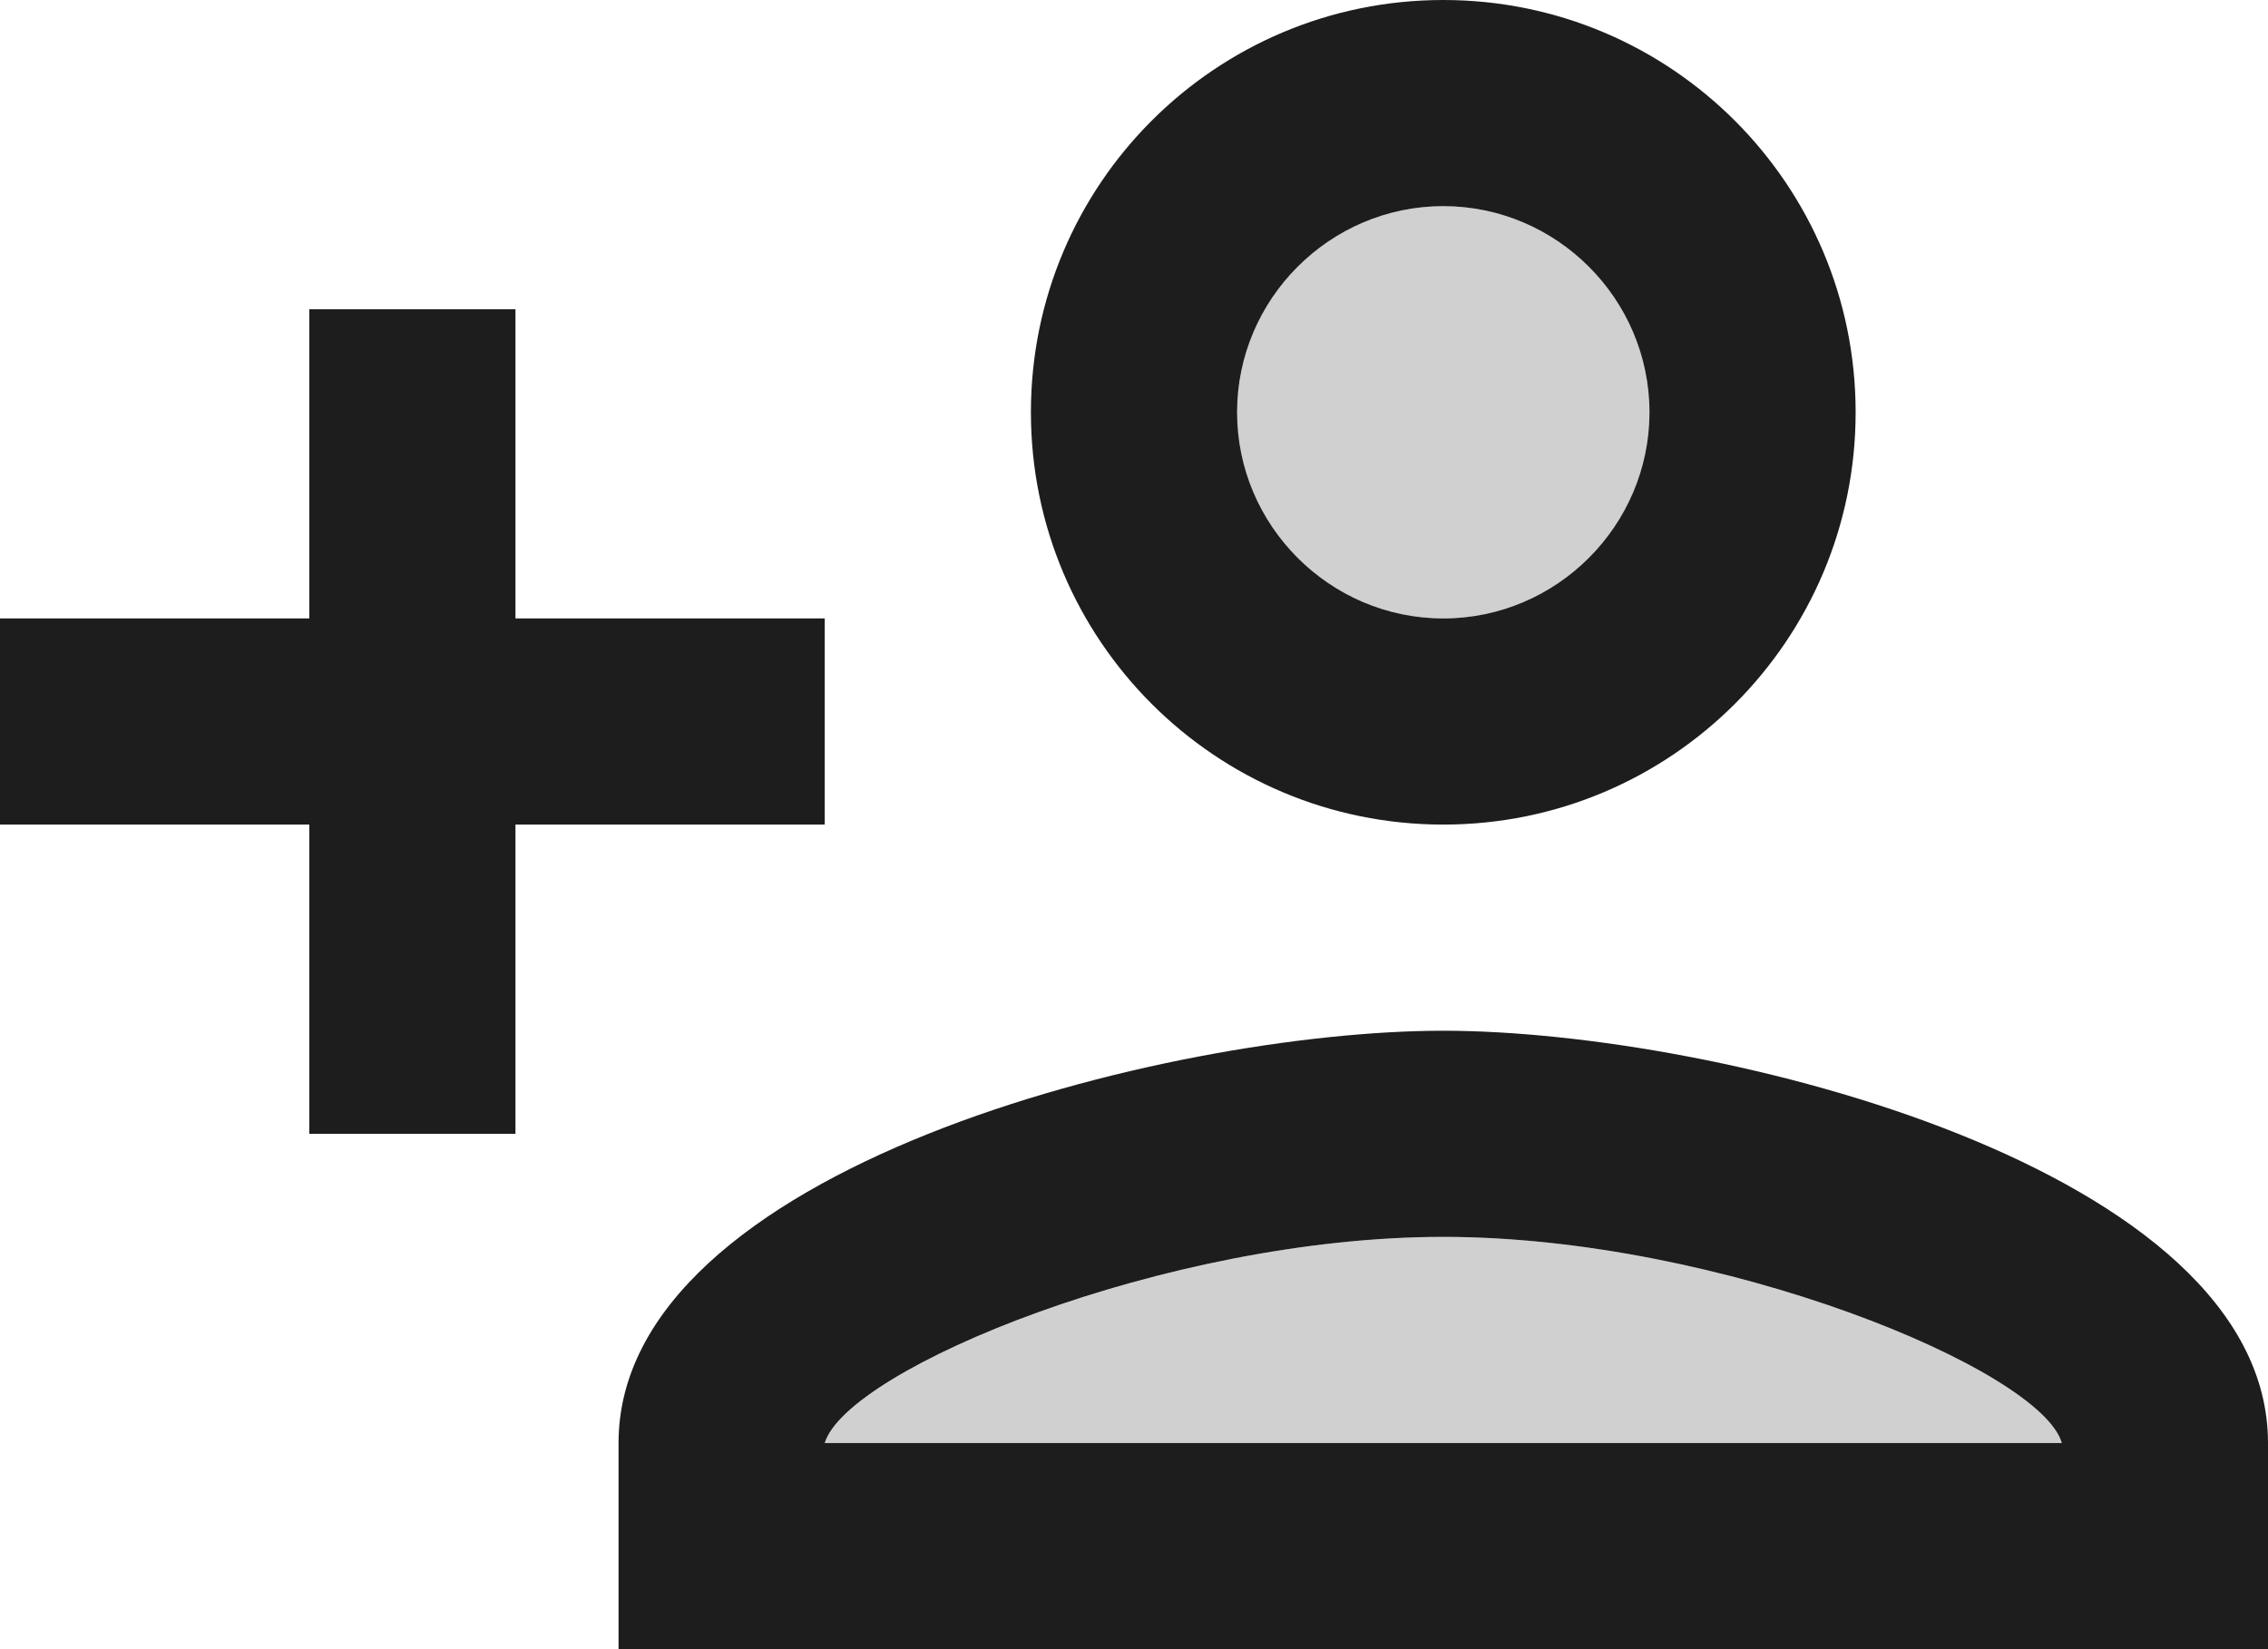 <?xml version="1.0" encoding="UTF-8"?>
<svg width="22px" height="16px" viewBox="0 0 22 16" version="1.1" xmlns="http://www.w3.org/2000/svg" xmlns:xlink="http://www.w3.org/1999/xlink">
    <!-- Generator: Sketch 52.5 (67469) - http://www.bohemiancoding.com/sketch -->
    <title>person_add</title>
    <desc>Created with Sketch.</desc>
    <g id="Icons" stroke="none" stroke-width="1" fill="none" fill-rule="evenodd">
        <g id="Two-Tone" transform="translate(-271, -4102)">
            <g id="Social" transform="translate(100, 4044)">
                <g id="-Two-Tone-/-Social-/-person_add" transform="translate(170, 54)">
                    <g id="Two-Tone-/-Social-/-person_add">
                        <polygon id="Path" points="0 0 24 0 24 24 0 24"></polygon>
                        <path d="M15,16 C17.7,16 20.8,17.29 21,18 L9,18 C9.23,17.28 12.31,16 15,16 Z M15,10 C13.895,10 13,9.105 13,8 C13,6.895 13.895,6 15,6 C16.105,6 17,6.895 17,8 C17,9.105 16.105,10 15,10 Z" id="🔹-Secondary-Color" fill="#D0D0D0"></path>
                        <path d="M15,12 C17.21,12 19,10.21 19,8 C19,5.79 17.21,4 15,4 C12.79,4 11,5.79 11,8 C11,10.21 12.79,12 15,12 Z M15,6 C16.1,6 17,6.9 17,8 C17,9.1 16.1,10 15,10 C13.9,10 13,9.1 13,8 C13,6.9 13.9,6 15,6 Z M15,14 C12.33,14 7,15.34 7,18 L7,20 L23,20 L23,18 C23,15.34 17.67,14 15,14 Z M9,18 C9.22,17.28 12.31,16 15,16 C17.7,16 20.8,17.29 21,18 L9,18 Z M6,15 L6,12 L9,12 L9,10 L6,10 L6,7 L4,7 L4,10 L1,10 L1,12 L4,12 L4,15 L6,15 Z" id="🔹-Primary-Color" fill="#1D1D1D"></path>
                    </g>
                </g>
            </g>
        </g>
    </g>
</svg>